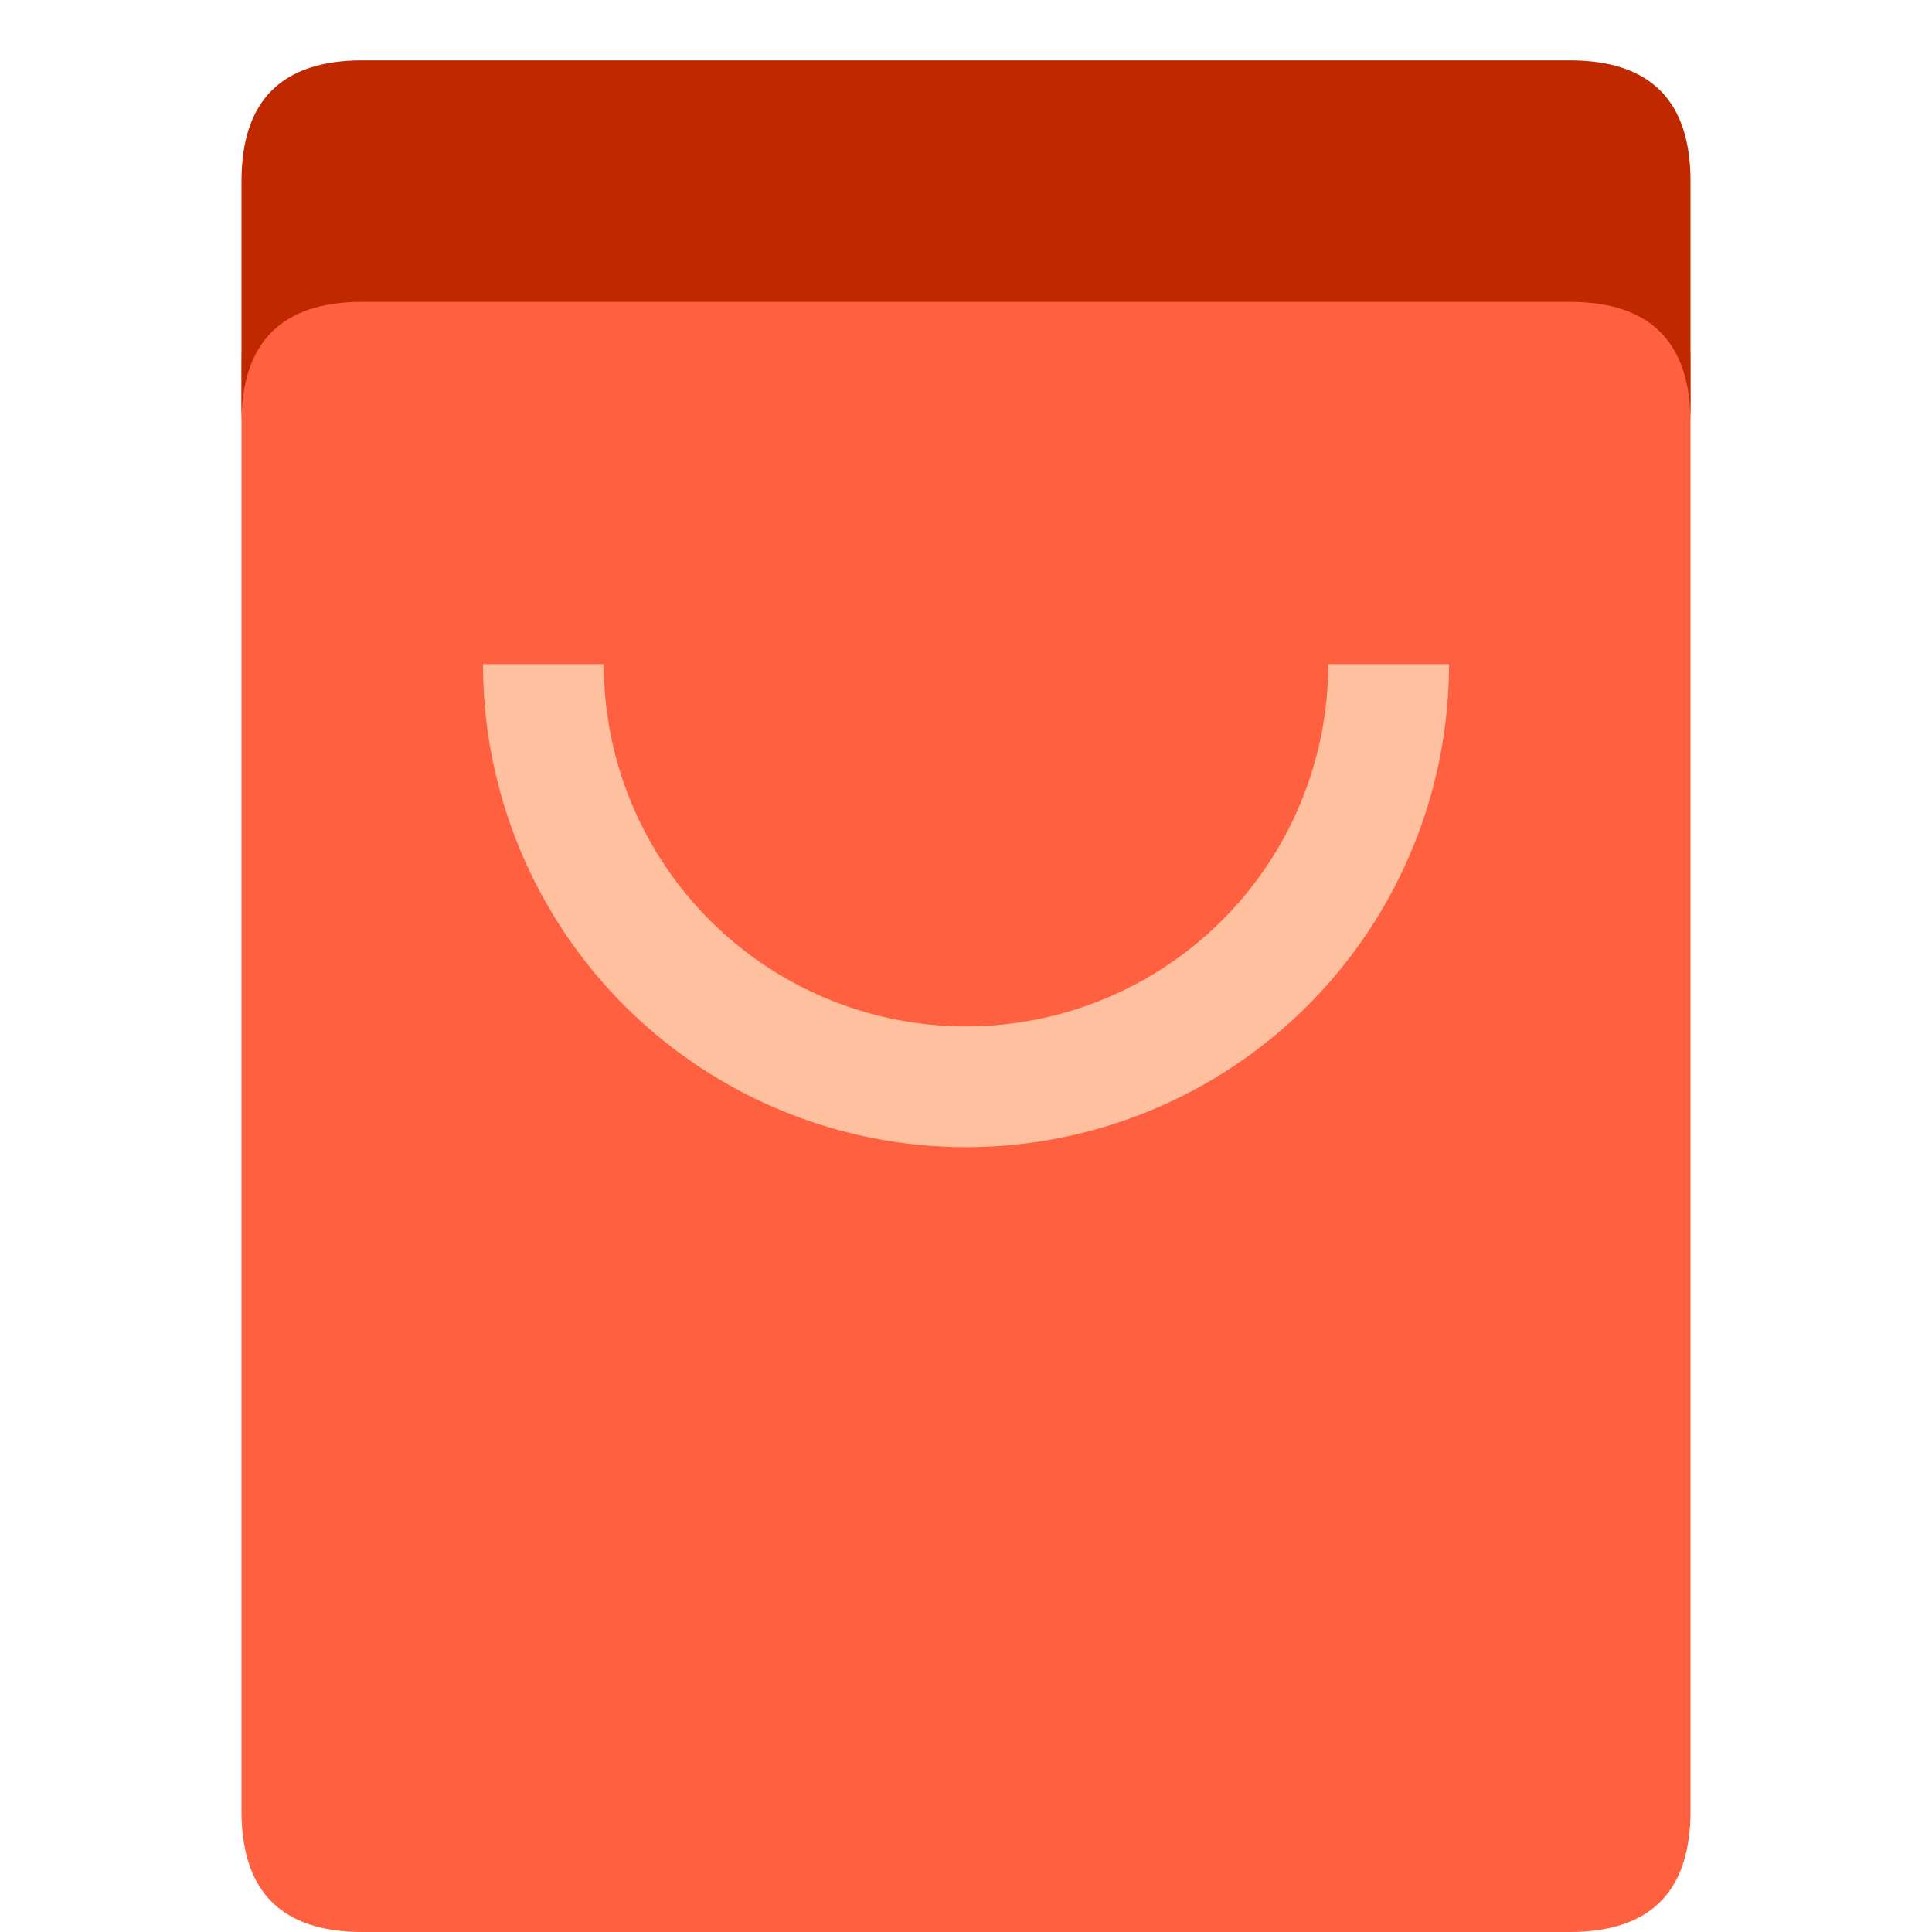 <?xml version="1.0" encoding="UTF-8" standalone="no"?>
<svg
   viewBox="0 0 16 16"
   width="16"
   height="16"
   version="1.1"
   id="svg42"
   sodipodi:docname="store.svg"
   inkscape:version="1.1.2 (0a00cf5339, 2022-02-04)"
   xmlns:inkscape="http://www.inkscape.org/namespaces/inkscape"
   xmlns:sodipodi="http://sodipodi.sourceforge.net/DTD/sodipodi-0.dtd"
   xmlns="http://www.w3.org/2000/svg"
   xmlns:svg="http://www.w3.org/2000/svg"
   xmlns:rdf="http://www.w3.org/1999/02/22-rdf-syntax-ns#"
   xmlns:cc="http://creativecommons.org/ns#"
   xmlns:dc="http://purl.org/dc/elements/1.1/">
  <defs
     id="defs46">
    <filter
       style="color-interpolation-filters:sRGB;"
       inkscape:label="Drop Shadow"
       id="filter868">
      <feFlood
         flood-opacity="0.251"
         flood-color="rgb(255,255,255)"
         result="flood"
         id="feFlood858" />
      <feComposite
         in="flood"
         in2="SourceGraphic"
         operator="out"
         result="composite1"
         id="feComposite860" />
      <feGaussianBlur
         in="composite1"
         stdDeviation="0.5"
         result="blur"
         id="feGaussianBlur862" />
      <feOffset
         dx="0"
         dy="0.5"
         result="offset"
         id="feOffset864" />
      <feComposite
         in="offset"
         in2="SourceGraphic"
         operator="atop"
         result="composite2"
         id="feComposite866" />
    </filter>
    <filter
       style="color-interpolation-filters:sRGB;"
       inkscape:label="Drop Shadow"
       id="filter842">
      <feFlood
         flood-opacity="0.251"
         flood-color="rgb(255,255,255)"
         result="flood"
         id="feFlood832" />
      <feComposite
         in="flood"
         in2="SourceGraphic"
         operator="in"
         result="composite1"
         id="feComposite834" />
      <feGaussianBlur
         in="composite1"
         stdDeviation="0.5"
         result="blur"
         id="feGaussianBlur836" />
      <feOffset
         dx="0"
         dy="0.5"
         result="offset"
         id="feOffset838" />
      <feComposite
         in="SourceGraphic"
         in2="offset"
         operator="over"
         result="fbSourceGraphic"
         id="feComposite840" />
      <feColorMatrix
         result="fbSourceGraphicAlpha"
         in="fbSourceGraphic"
         values="0 0 0 -1 0 0 0 0 -1 0 0 0 0 -1 0 0 0 0 1 0"
         id="feColorMatrix856" />
      <feFlood
         id="feFlood859"
         flood-opacity="0.251"
         flood-color="rgb(0,0,0)"
         result="flood"
         in="fbSourceGraphic" />
      <feComposite
         in2="fbSourceGraphic"
         id="feComposite861"
         in="flood"
         operator="out"
         result="composite1" />
      <feGaussianBlur
         id="feGaussianBlur863"
         in="composite1"
         stdDeviation="0.5"
         result="blur" />
      <feOffset
         id="feOffset865"
         dx="0"
         dy="-0.5"
         result="offset" />
      <feComposite
         in2="fbSourceGraphic"
         id="feComposite867"
         in="offset"
         operator="atop"
         result="composite2" />
    </filter>
    <filter
       style="color-interpolation-filters:sRGB;"
       inkscape:label="Drop Shadow"
       id="filter854">
      <feFlood
         flood-opacity="0.251"
         flood-color="rgb(0,0,0)"
         result="flood"
         id="feFlood844" />
      <feComposite
         in="flood"
         in2="SourceGraphic"
         operator="in"
         result="composite1"
         id="feComposite846" />
      <feGaussianBlur
         in="composite1"
         stdDeviation="0.5"
         result="blur"
         id="feGaussianBlur848" />
      <feOffset
         dx="0"
         dy="0.5"
         result="offset"
         id="feOffset850" />
      <feComposite
         in="SourceGraphic"
         in2="offset"
         operator="over"
         result="composite2"
         id="feComposite852" />
    </filter>
    <filter
       style="color-interpolation-filters:sRGB;"
       inkscape:label="Drop Shadow"
       id="filter53"
       x="-0.15"
       y="-0.3"
       width="1.3"
       height="1.725">
      <feFlood
         flood-opacity="0.251"
         flood-color="rgb(0,0,0)"
         result="flood"
         id="feFlood43" />
      <feComposite
         in="flood"
         in2="SourceGraphic"
         operator="in"
         result="composite1"
         id="feComposite45" />
      <feGaussianBlur
         in="composite1"
         stdDeviation="0.5"
         result="blur"
         id="feGaussianBlur47" />
      <feOffset
         dx="0"
         dy="0.5"
         result="offset"
         id="feOffset49" />
      <feComposite
         in="SourceGraphic"
         in2="offset"
         operator="over"
         result="composite2"
         id="feComposite51" />
    </filter>
    <filter
       style="color-interpolation-filters:sRGB;"
       inkscape:label="Drop Shadow"
       id="filter83"
       x="-0.1"
       y="-0.4"
       width="1.2"
       height="1.967">
      <feFlood
         flood-opacity="0.251"
         flood-color="rgb(0,0,0)"
         result="flood"
         id="feFlood73" />
      <feComposite
         in="flood"
         in2="SourceGraphic"
         operator="out"
         result="composite1"
         id="feComposite75" />
      <feGaussianBlur
         in="composite1"
         stdDeviation="0.5"
         result="blur"
         id="feGaussianBlur77" />
      <feOffset
         dx="0"
         dy="0.5"
         result="offset"
         id="feOffset79" />
      <feComposite
         in="offset"
         in2="SourceGraphic"
         operator="atop"
         result="composite2"
         id="feComposite81" />
    </filter>
  </defs>
  <sodipodi:namedview
     pagecolor="#ffffff"
     bordercolor="#666666"
     borderopacity="1"
     objecttolerance="10"
     gridtolerance="10"
     guidetolerance="10"
     inkscape:pageopacity="0"
     inkscape:pageshadow="2"
     inkscape:window-width="846"
     inkscape:window-height="480"
     id="namedview44"
     showgrid="false"
     inkscape:zoom="14.75"
     inkscape:cx="9.0508475"
     inkscape:cy="8"
     inkscape:window-x="0"
     inkscape:window-y="0"
     inkscape:window-maximized="0"
     inkscape:current-layer="svg42"
     inkscape:pagecheckerboard="0" />
  <style
     id="style32">
    .ac-color {
      fill: #ff6040;
    }
    .ac-color1 {
      fill: #ffc0a0;
    }
    .ac-color2 {
      fill: #c02800;
    }
  </style>
  <path
     d="M3 2 13 2Q14 2 14 3L14 15Q14 16 13 16L3 16Q2 16 2 15L2 3Q2 2 3 2"
     class="ac-color"
     id="path34" />
  <path
     d="M3 0 13 0Q14 0 14 1L14 3Q14 2 13 2L3 2Q2 2 2 3L2 1Q2 0 3 0"
     class="ac-color2"
     id="path40"
     style="filter:url(#filter83)" />
  <path
     d="M5 5A1 1 0 0011 5L12 5A1 1 0 014 5L5 5"
     class="ac-color1"
     id="path38"
     style="filter:url(#filter53)" />
</svg>
